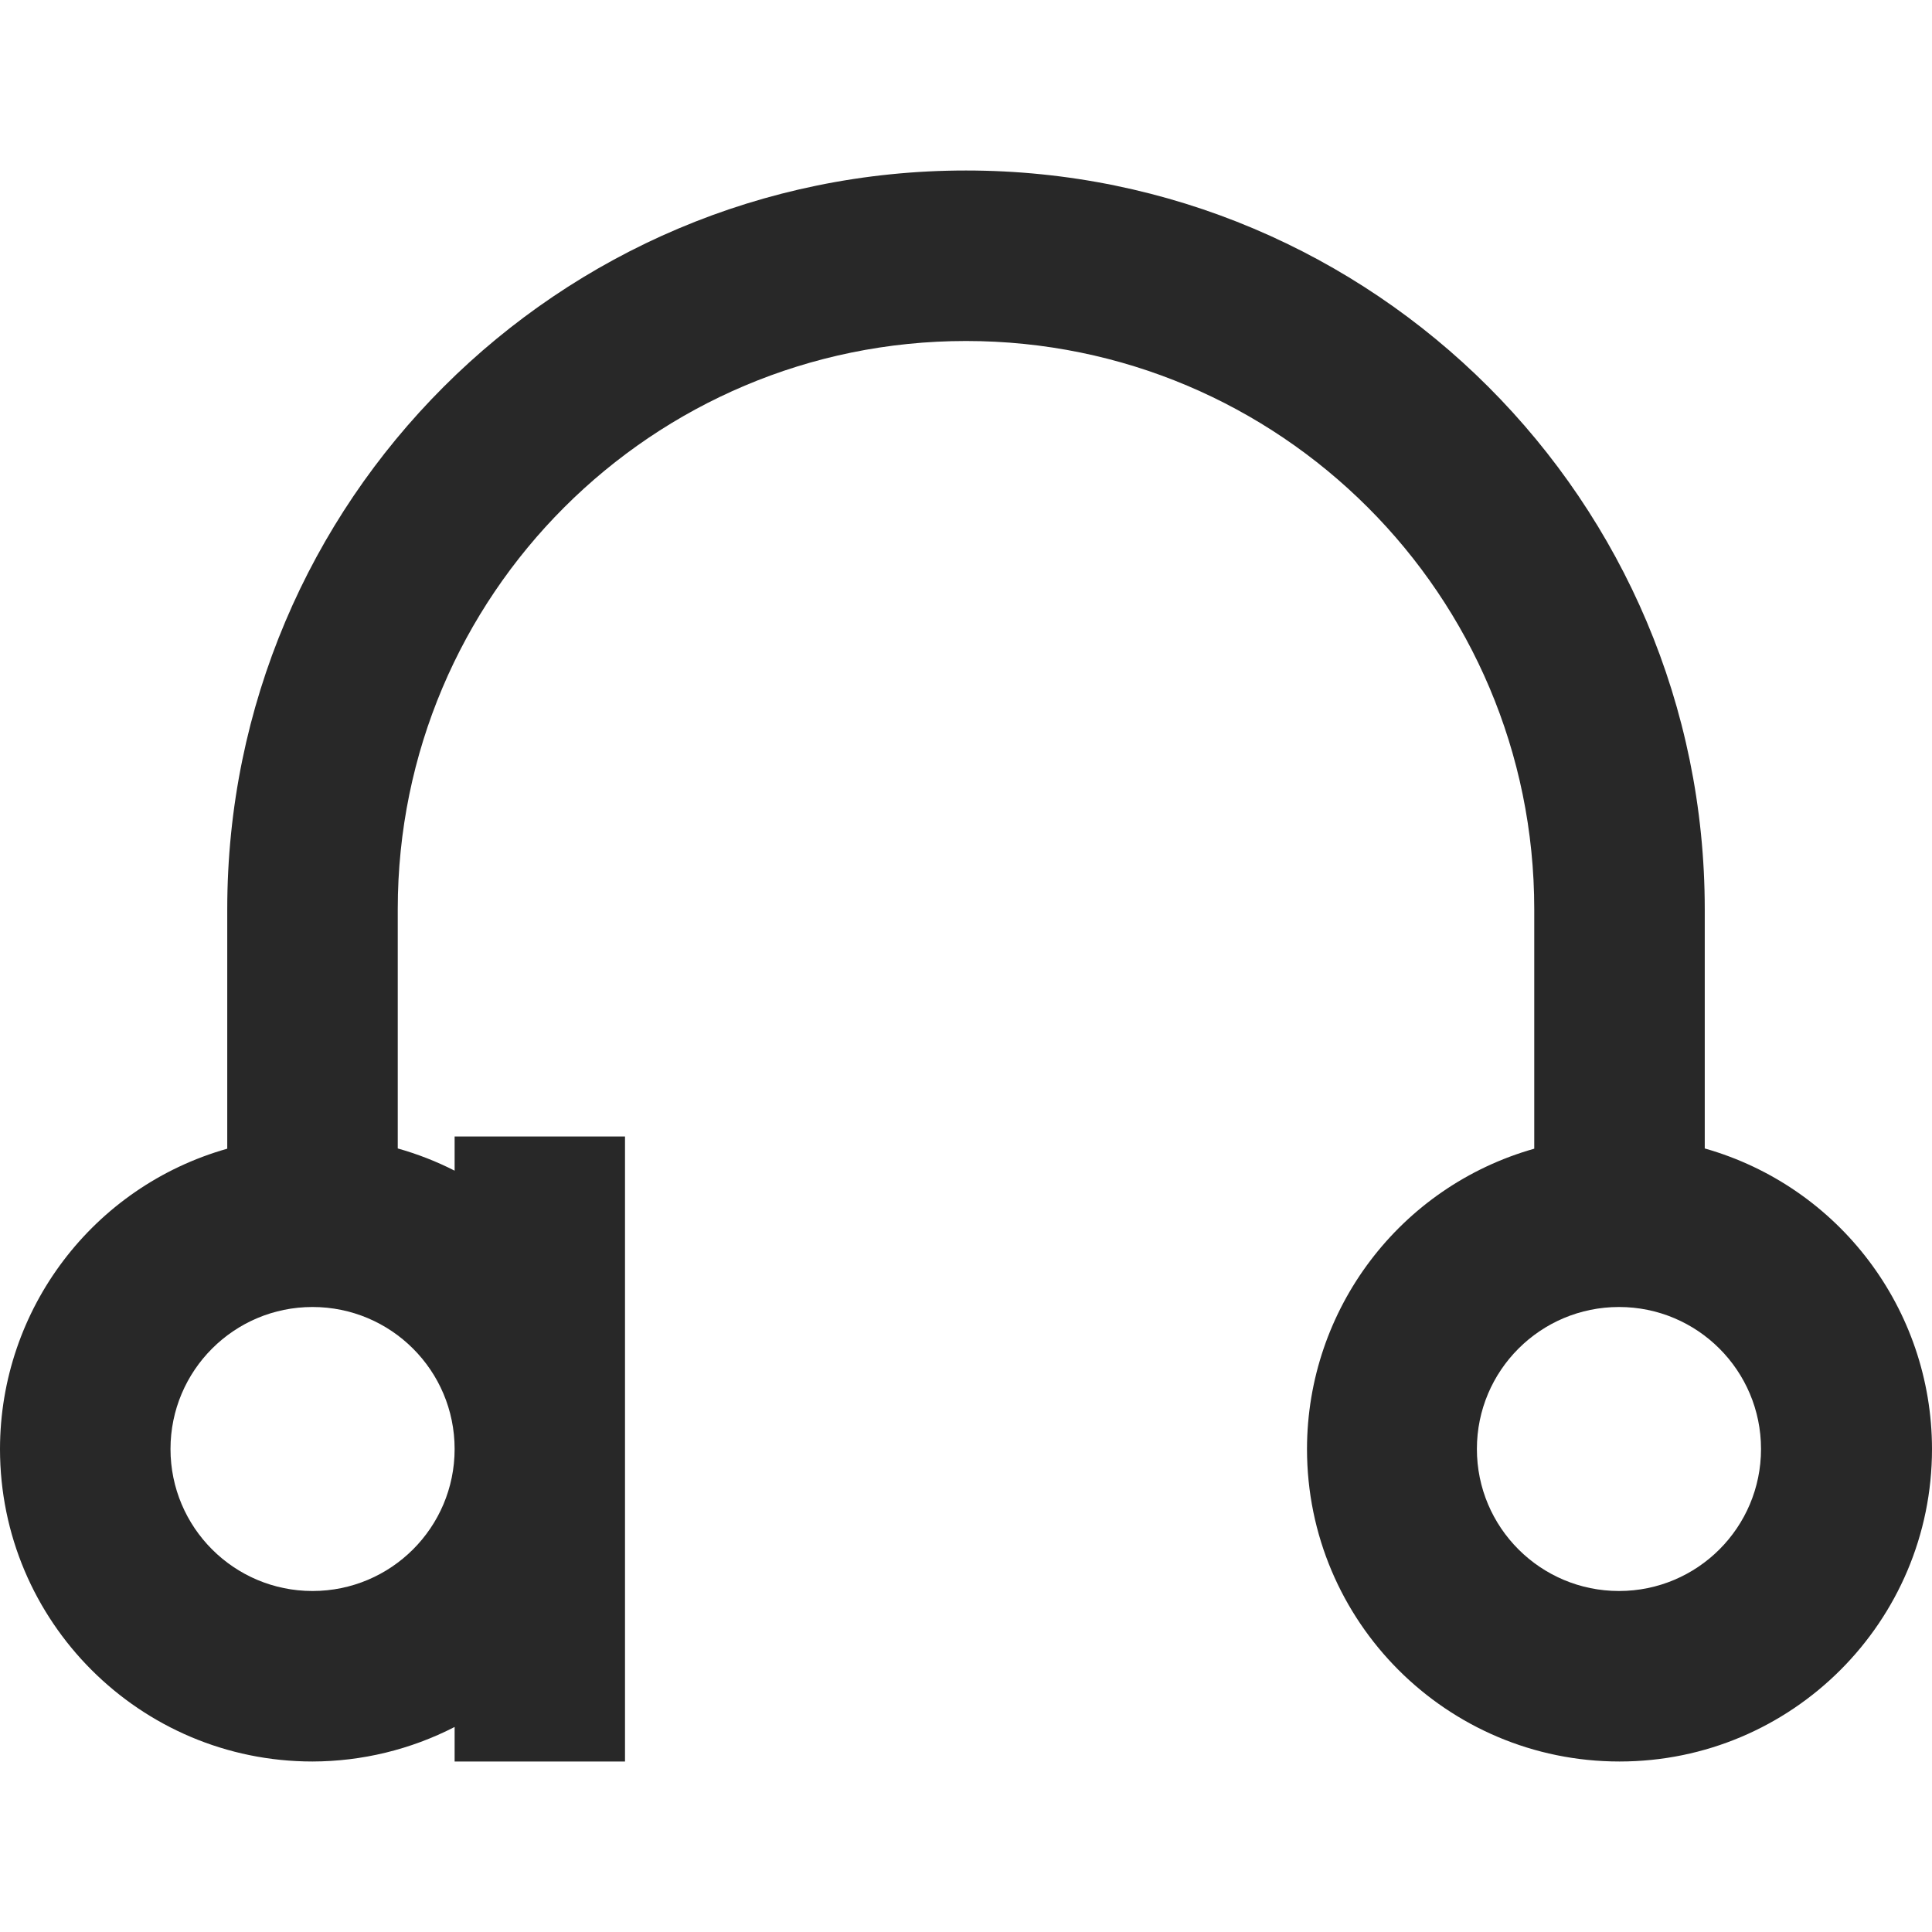 <svg width="16" height="16" version="1.1" xmlns="http://www.w3.org/2000/svg">
  <defs>
    <style type="text/css" id="current-color-scheme">.ColorScheme-Text { color:#282828; } .ColorScheme-Highlight { color:#458588; }</style>
  </defs>
  <path class="ColorScheme-Text" fill="currentColor" d="m8 1.412c-3.379 0-6.118 2.739-6.118 6.117v1.984c-1.112 0.315-1.881 1.33-1.882 2.487 0 1.429 1.159 2.588 2.588 2.588 0.41-1e-3 0.813-0.099 1.177-0.286v0.286h1.411v-5.176h-1.411v0.283c-0.151-0.077-0.308-0.138-0.471-0.184v-1.982c0-2.599 2.107-4.705 4.706-4.705s4.706 2.106 4.706 4.705v1.984c-1.113 0.315-1.881 1.33-1.882 2.487 0 1.429 1.158 2.588 2.588 2.588 1.429 0 2.588-1.159 2.588-2.588-1e-3 -1.157-0.769-2.173-1.882-2.489v-1.982c0-3.378-2.739-6.117-6.118-6.117zm-5.412 9.412c0.65 0 1.177 0.526 1.177 1.176s-0.527 1.176-1.177 1.176c-0.649 0-1.176-0.526-1.176-1.176s0.527-1.176 1.176-1.176zm10.82 0c0.649 0 1.176 0.526 1.176 1.176s-0.527 1.176-1.176 1.176c-0.65 0-1.177-0.526-1.177-1.176s0.527-1.176 1.177-1.176z"/>
</svg>
